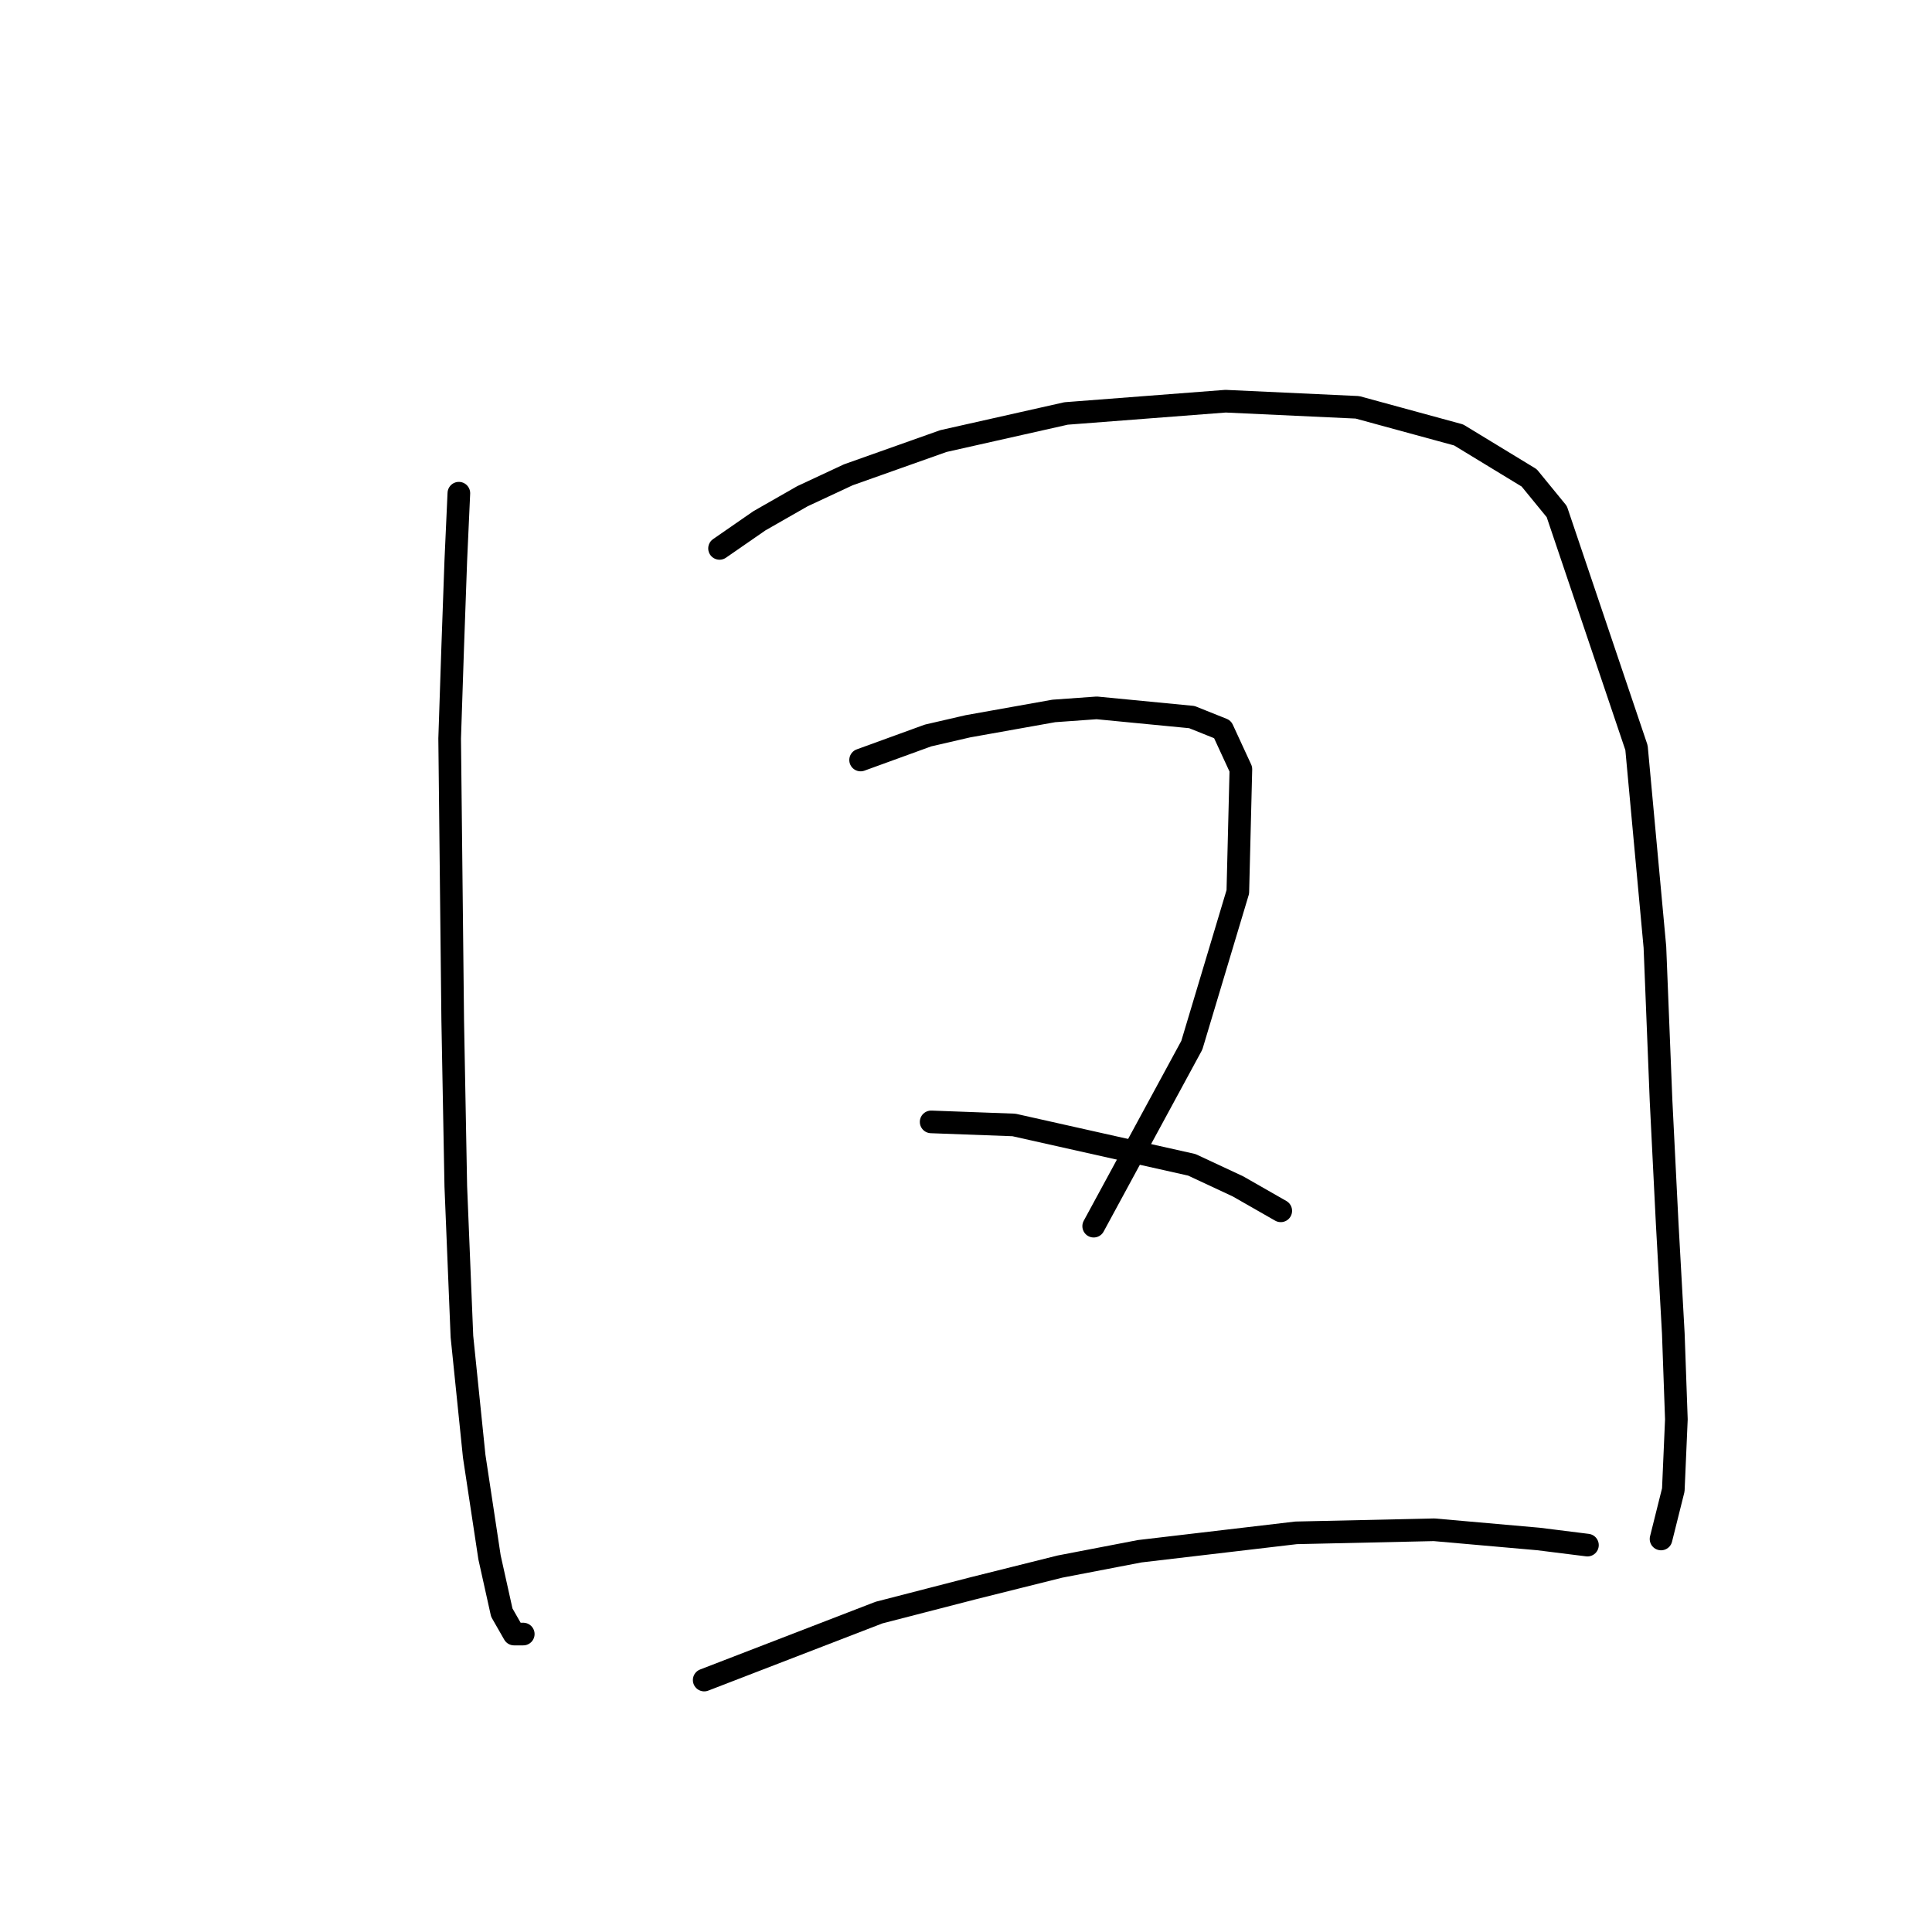 <?xml version="1.0" standalone="no"?>
    <svg width="256" height="256" xmlns="http://www.w3.org/2000/svg" version="1.1">
    <polyline stroke="black" stroke-width="3" stroke-linecap="round" fill="transparent" stroke-linejoin="round" points="60.801 65.352 60.395 74.292 59.988 85.67 59.582 97.861 59.988 135.247 60.395 157.19 61.208 177.102 62.833 192.951 64.865 206.361 66.49 213.675 68.116 216.52 69.335 216.52 69.335 216.52 " />
        <polyline stroke="black" stroke-width="3" stroke-linecap="round" fill="transparent" stroke-linejoin="round" points="95.342 72.666 100.625 69.009 106.314 65.758 112.41 62.913 125.007 58.443 141.262 54.786 162.393 53.161 179.866 53.973 193.276 57.631 202.623 63.32 206.28 67.79 216.846 99.08 219.284 125.494 220.097 145.812 220.909 162.067 221.722 176.696 222.128 188.074 221.722 197.421 220.097 203.922 220.097 203.922 " />
        <polyline stroke="black" stroke-width="3" stroke-linecap="round" fill="transparent" stroke-linejoin="round" points="114.035 100.705 118.505 99.08 122.975 97.455 128.258 96.235 139.636 94.204 145.325 93.797 157.923 95.016 161.986 96.642 164.424 101.925 164.018 118.179 157.923 138.497 144.919 162.473 144.919 162.473 " />
        <polyline stroke="black" stroke-width="3" stroke-linecap="round" fill="transparent" stroke-linejoin="round" points="123.382 148.657 134.353 149.063 157.923 154.346 164.018 157.19 169.707 160.441 169.707 160.441 " />
        <polyline stroke="black" stroke-width="3" stroke-linecap="round" fill="transparent" stroke-linejoin="round" points="93.31 222.615 116.473 213.675 129.071 210.424 140.449 207.58 151.014 205.548 171.739 203.11 190.026 202.703 203.842 203.922 210.344 204.735 210.344 204.735 " />
        </svg>